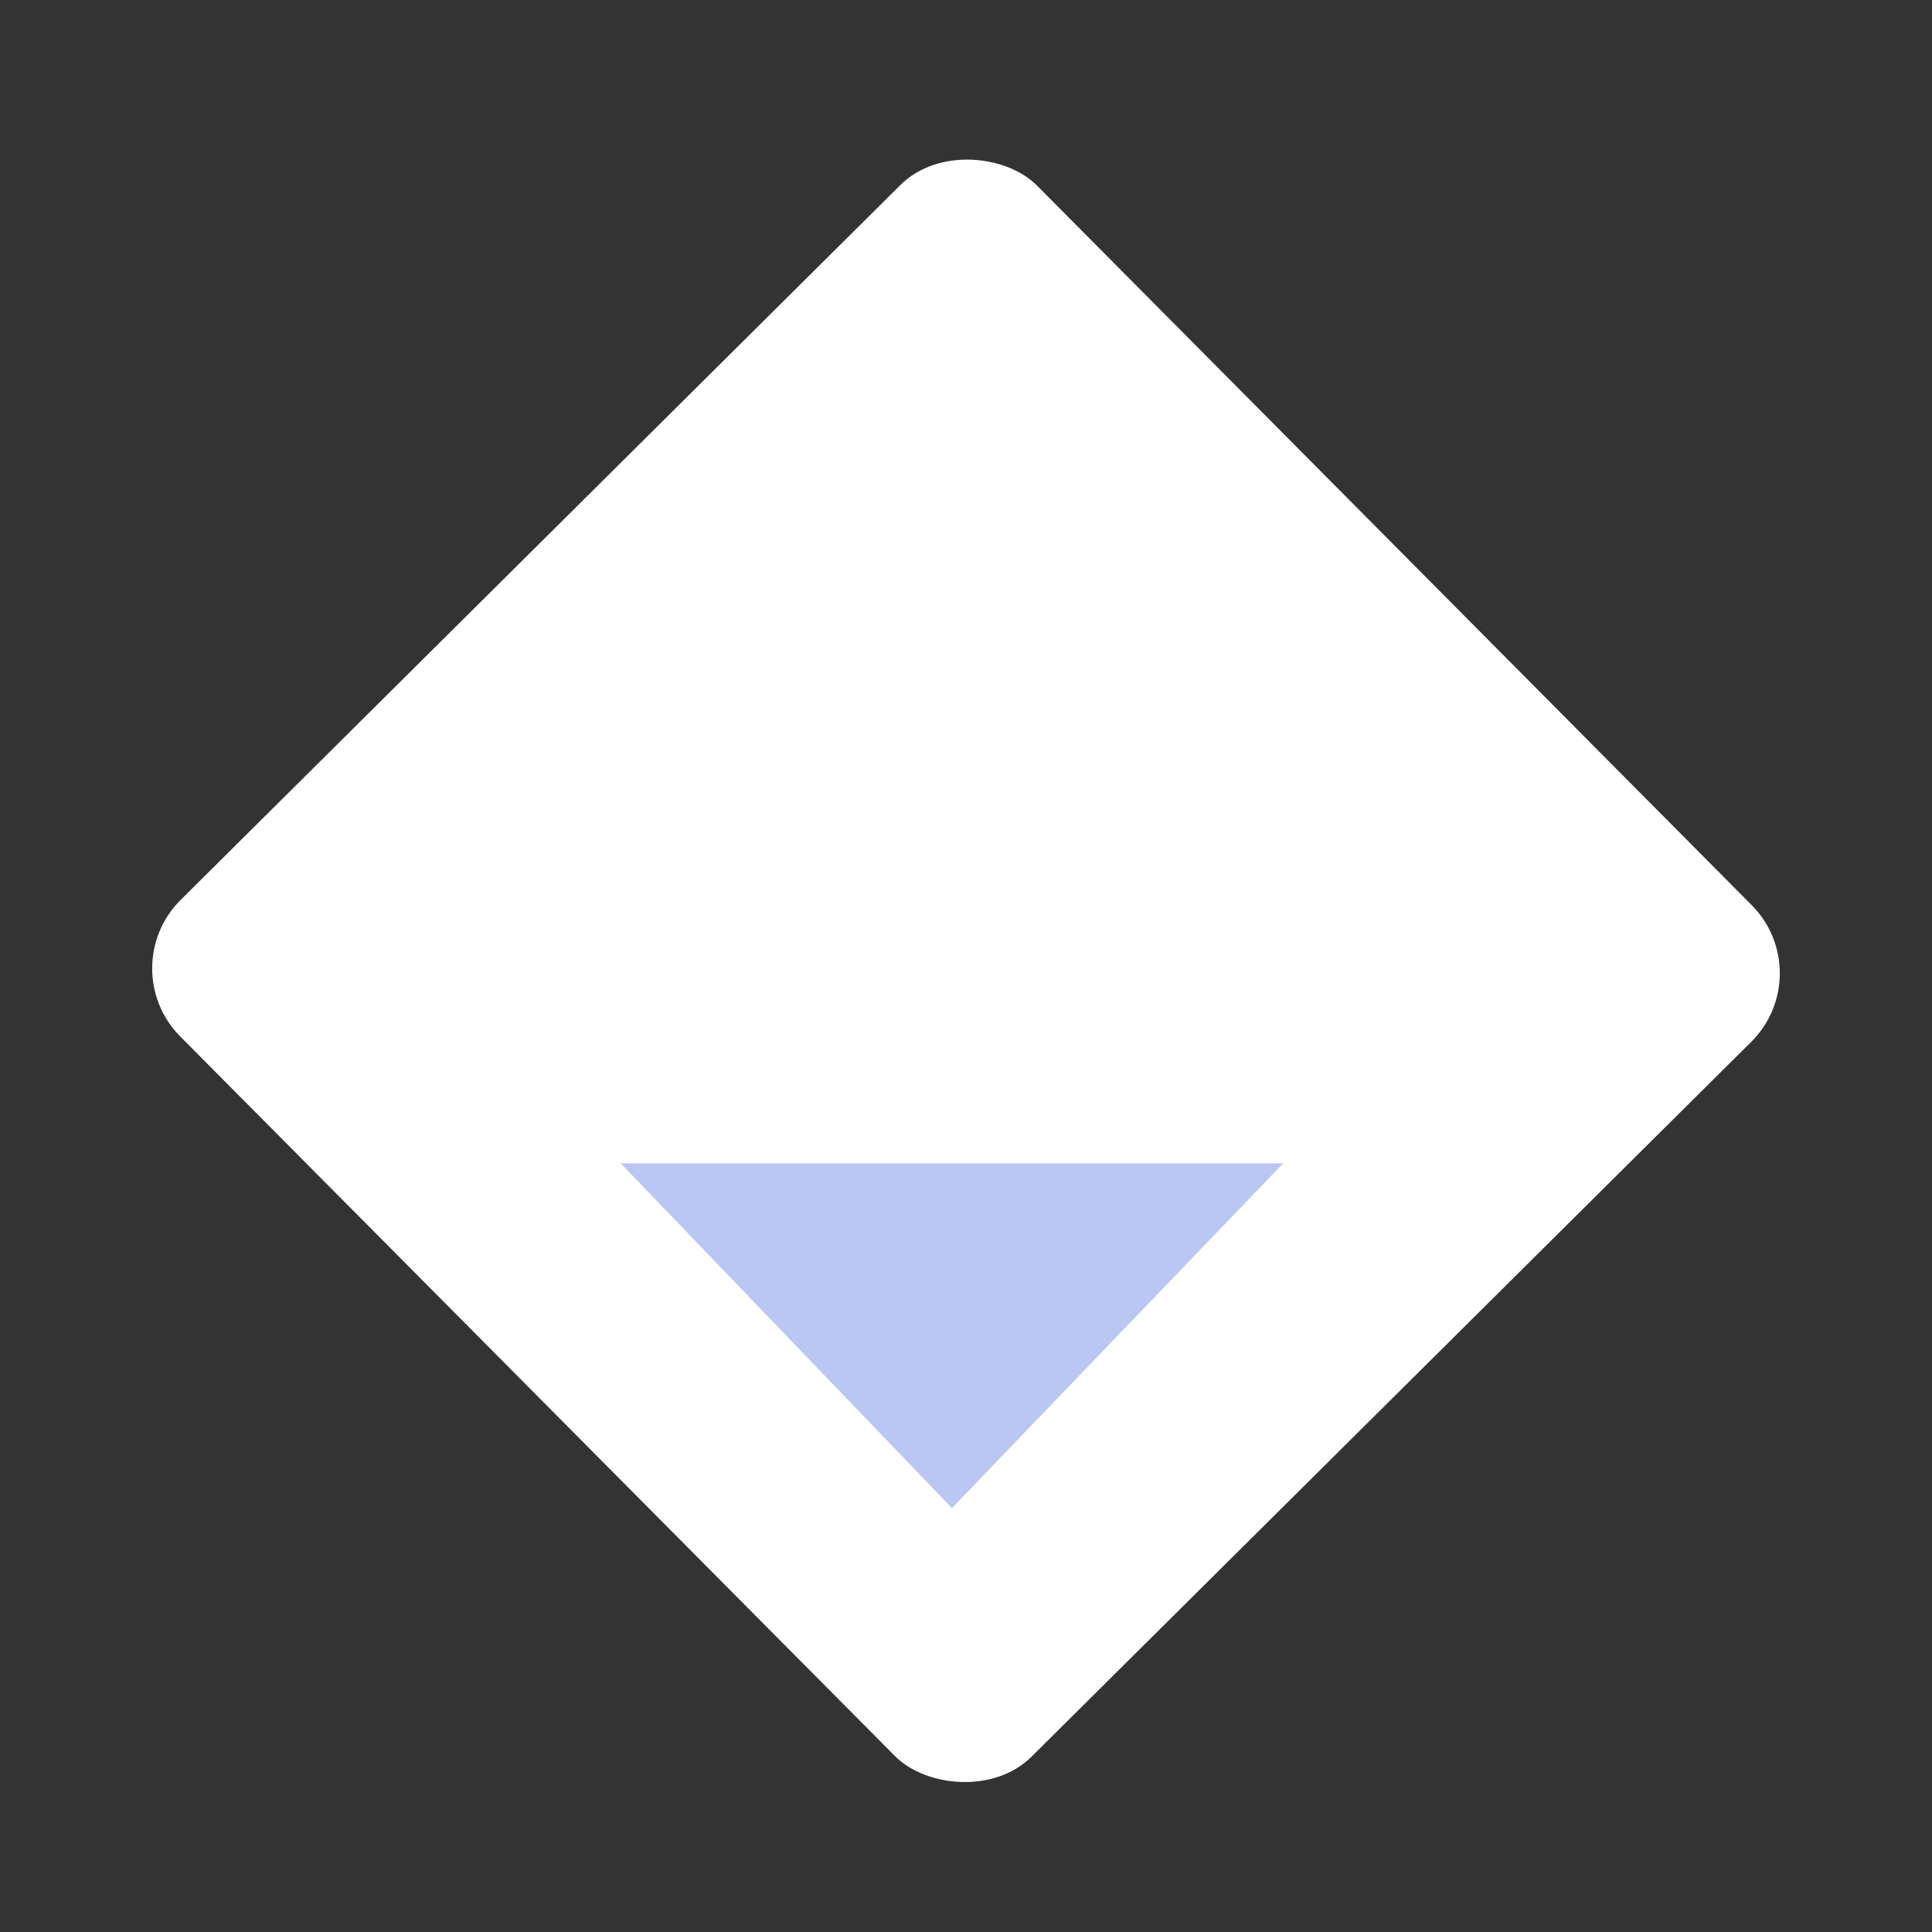 <svg width="400" height="400" xmlns="http://www.w3.org/2000/svg">

 <rect width="100%" height="100%" fill="#333333" stroke="none"/>

 <g>
  <title>Layer 1</title>
  <rect transform="rotate(135.194 199.998 200.999)" rx="20" stroke-width="0" stroke="#000" id="svg_4" height="250" width="250" y="75.999" x="74.998" fill="#ffffff"/>
  <rect id="svg_7" height="2" width="0" y="522" x="803" stroke="#000" fill="#fff"/>
  <path transform="rotate(180 197.094 276.551)" stroke-width="0" stroke="#000" id="svg_9" d="m128.523,312.236l68.571,-71.368l68.571,71.368l-137.143,0z" fill="#BAC7F3"/>
 </g>
</svg>